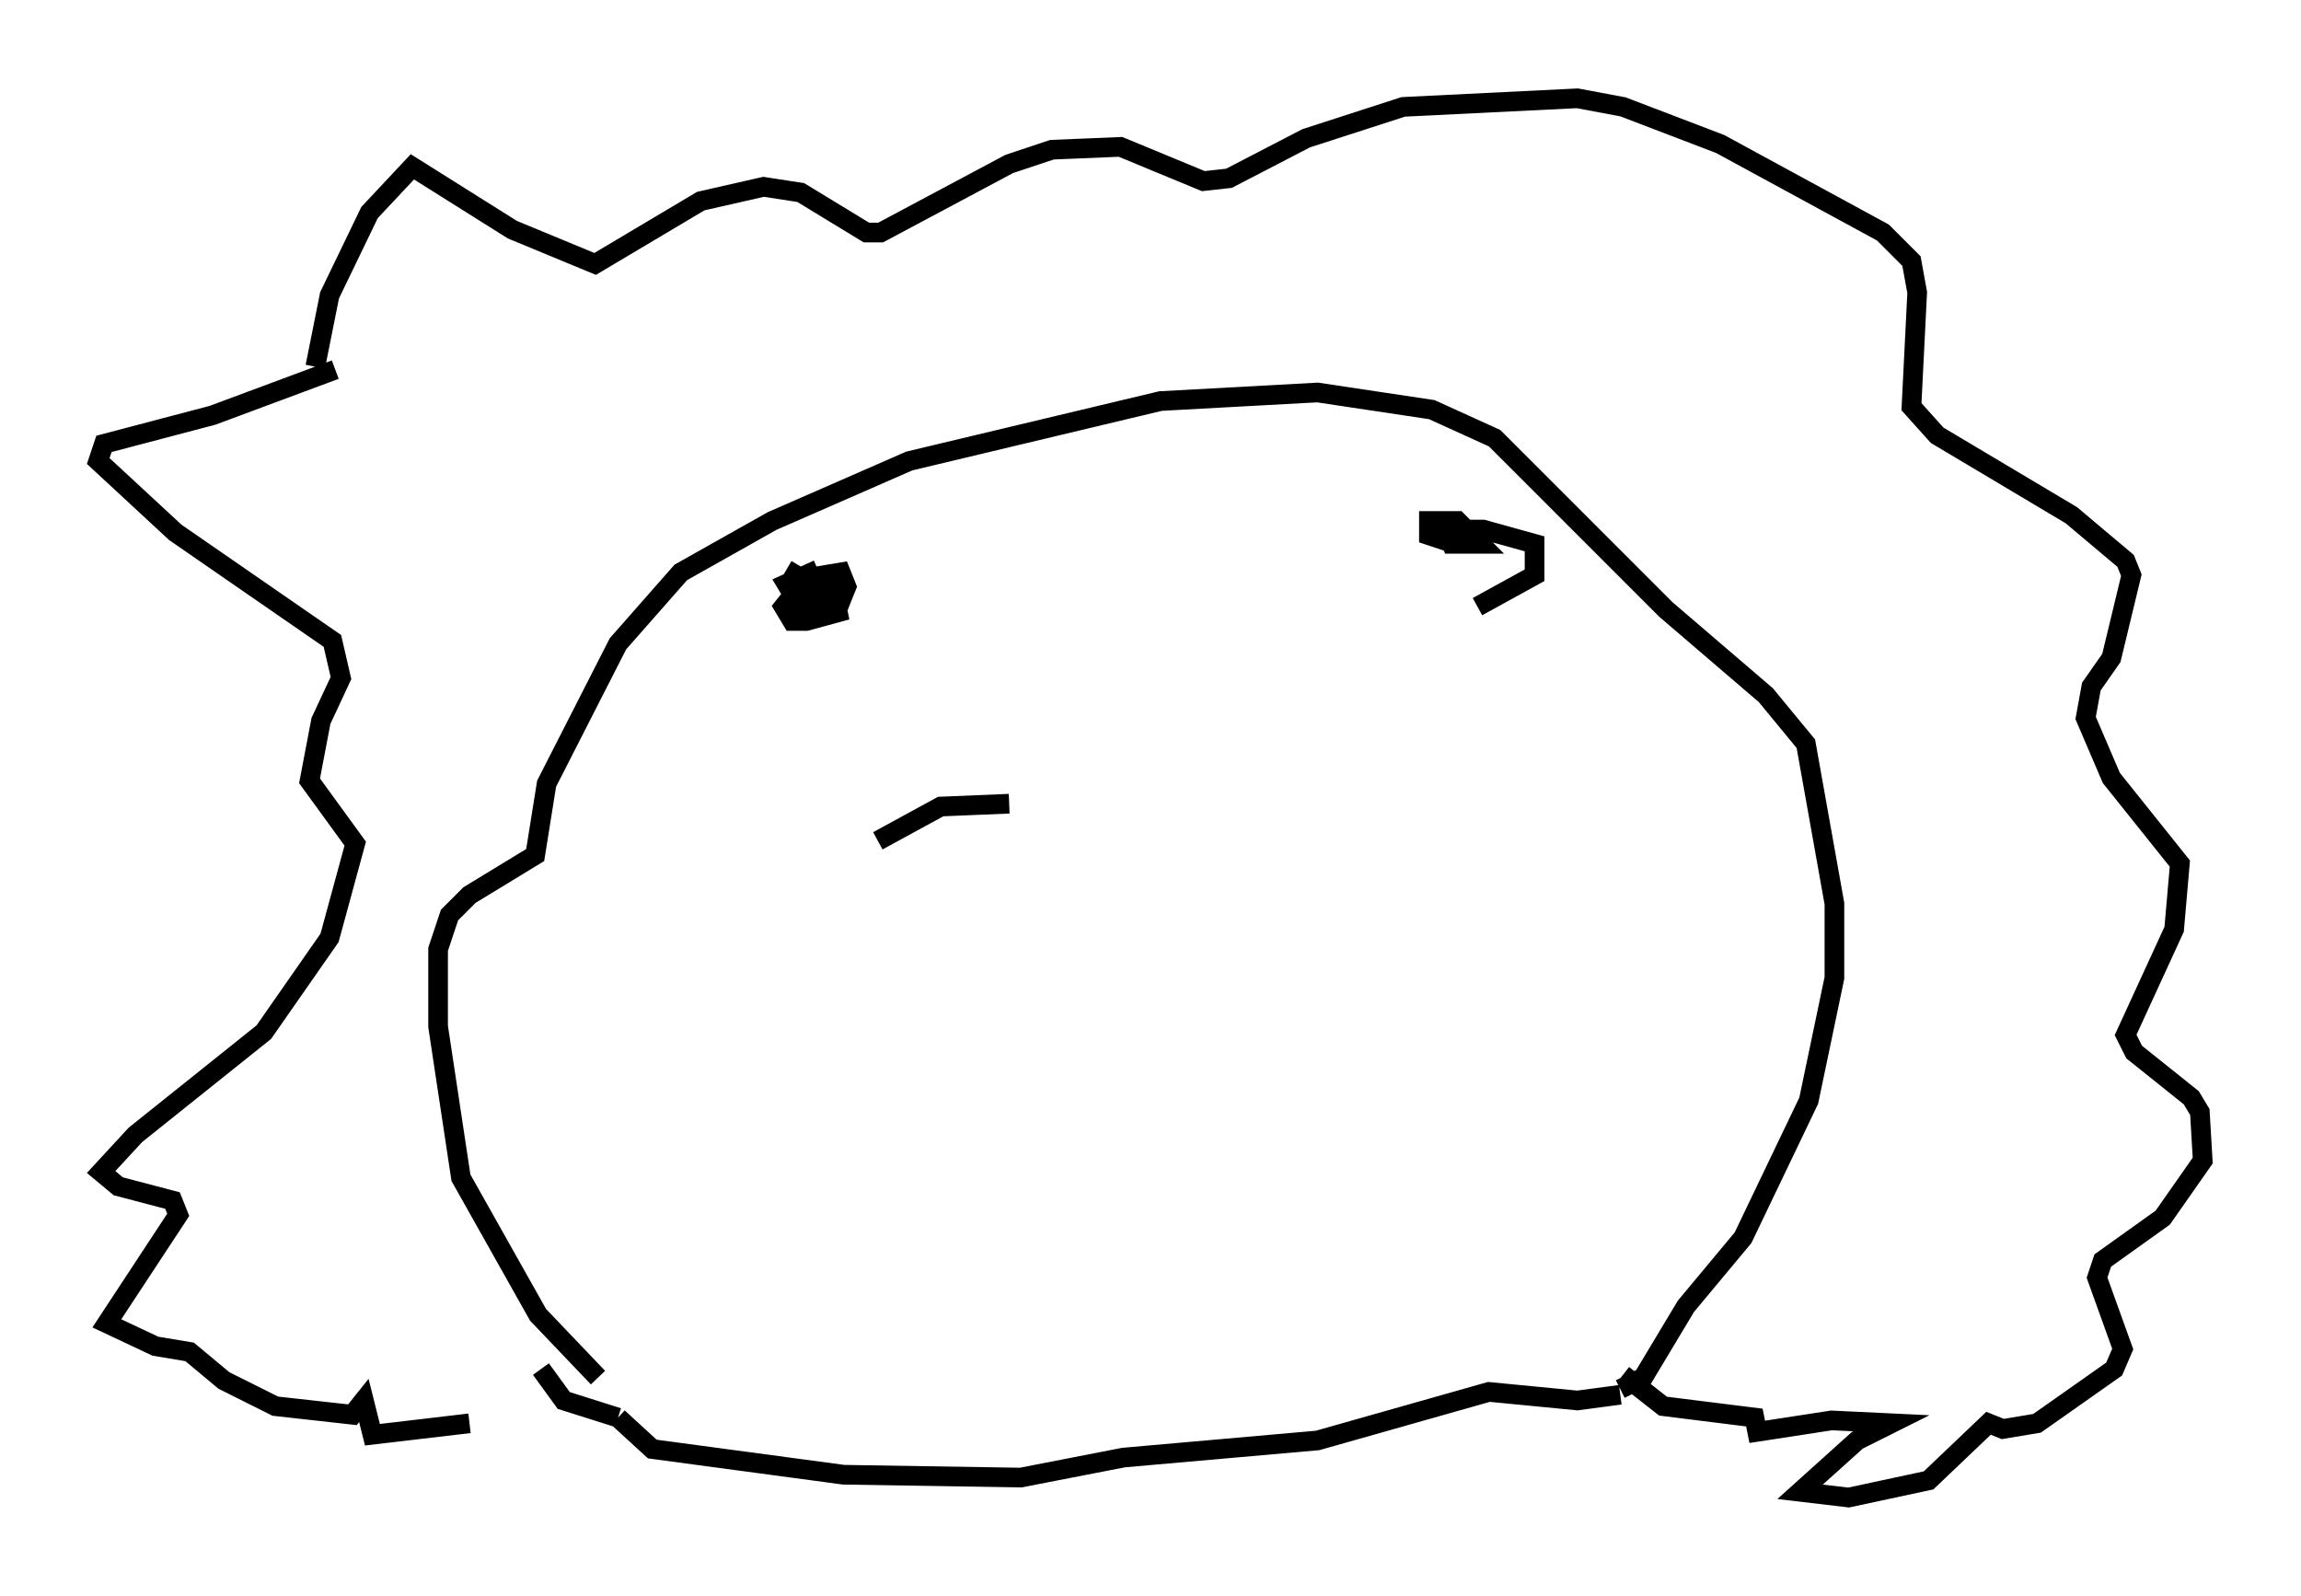 <?xml version="1.0" encoding="utf-8" ?>
<svg baseProfile="full" height="81.173" version="1.1" width="117.05" xmlns="http://www.w3.org/2000/svg" xmlns:ev="http://www.w3.org/2001/xml-events" xmlns:xlink="http://www.w3.org/1999/xlink"><defs /><rect fill="white" height="81.173" width="117.05" x="0" y="0" /><path d="M16.33, 20.106 m-0.291, -1.453 l0.726, -3.631 2.034, -4.212 l2.179, -2.324 5.084, 3.196 l4.212, 1.743 5.374, -3.196 l3.196, -0.726 1.888, 0.291 l3.341, 2.034 0.726, 0.0 l6.536, -3.486 2.179, -0.726 l3.486, -0.145 4.212, 1.743 l1.307, -0.145 3.922, -2.034 l4.939, -1.598 8.86, -0.436 l2.324, 0.436 4.939, 1.888 l8.279, 4.503 1.453, 1.453 l0.291, 1.598 -0.291, 5.81 l1.307, 1.453 6.827, 4.067 l2.76, 2.324 0.291, 0.726 l-1.017, 4.212 -1.017, 1.453 l-0.291, 1.598 1.307, 3.05 l3.486, 4.358 -0.291, 3.341 l-2.469, 5.374 0.436, 0.872 l2.905, 2.324 0.436, 0.726 l0.145, 2.469 -2.034, 2.905 l-3.05, 2.179 -0.291, 0.872 l1.307, 3.631 -0.436, 1.017 l-3.922, 2.76 -1.743, 0.291 l-0.726, -0.291 -3.05, 2.905 l-4.067, 0.872 -2.469, -0.291 l2.905, -2.615 1.743, -0.872 l-3.05, -0.145 -3.777, 0.581 l-0.145, -0.726 -4.648, -0.581 l-2.034, -1.598 m-65.508, -51.128 l-6.246, 2.324 -5.52, 1.453 l-0.291, 0.872 3.922, 3.631 l7.989, 5.52 0.436, 1.888 l-1.017, 2.179 -0.581, 3.05 l2.324, 3.196 -1.307, 4.793 l-3.341, 4.793 -6.536, 5.229 l-1.743, 1.888 0.872, 0.726 l2.76, 0.726 0.291, 0.726 l-3.631, 5.52 2.469, 1.162 l1.743, 0.291 1.743, 1.453 l2.615, 1.307 3.922, 0.436 l0.581, -0.726 0.436, 1.743 l4.939, -0.581 m6.536, -2.324 l-3.05, -3.196 -3.922, -6.972 l-1.162, -7.698 0.0, -3.922 l0.581, -1.743 1.017, -1.017 l3.341, -2.034 0.581, -3.631 l3.631, -7.117 3.196, -3.631 l4.648, -2.615 6.972, -3.05 l12.782, -3.05 7.989, -0.436 l5.81, 0.872 3.196, 1.453 l8.715, 8.715 5.084, 4.358 l2.034, 2.469 1.453, 8.134 l0.0, 3.777 -1.307, 6.246 l-3.341, 6.972 -2.905, 3.486 l-2.179, 3.631 -1.162, 0.581 m-54.905, -1.017 l1.162, 1.598 2.76, 0.872 m0.0, 0.0 l1.743, 1.598 9.732, 1.307 l9.006, 0.145 5.229, -1.017 l9.877, -0.872 8.715, -2.469 l4.503, 0.436 2.179, -0.291 m-42.413, -41.978 l2.469, 1.453 0.145, 0.726 l-1.598, 0.436 -0.726, 0.0 l-0.436, -0.726 1.162, -1.453 l1.743, -0.291 0.291, 0.726 l-0.291, 0.726 -1.453, 0.145 l0.581, -0.726 -1.453, 0.436 l-0.436, -0.726 1.598, -0.726 m32.681, -1.743 l-0.726, 0.291 -0.872, -0.291 l0.0, -0.726 1.453, 0.0 l1.162, 1.162 -1.453, 0.0 l-0.291, -0.726 1.888, 0.0 l2.615, 0.726 0.0, 1.598 l-2.905, 1.598 m-30.503, 11.911 l3.196, -1.743 3.486, -0.145 " fill="none" stroke="black" stroke-width="1" /></svg>